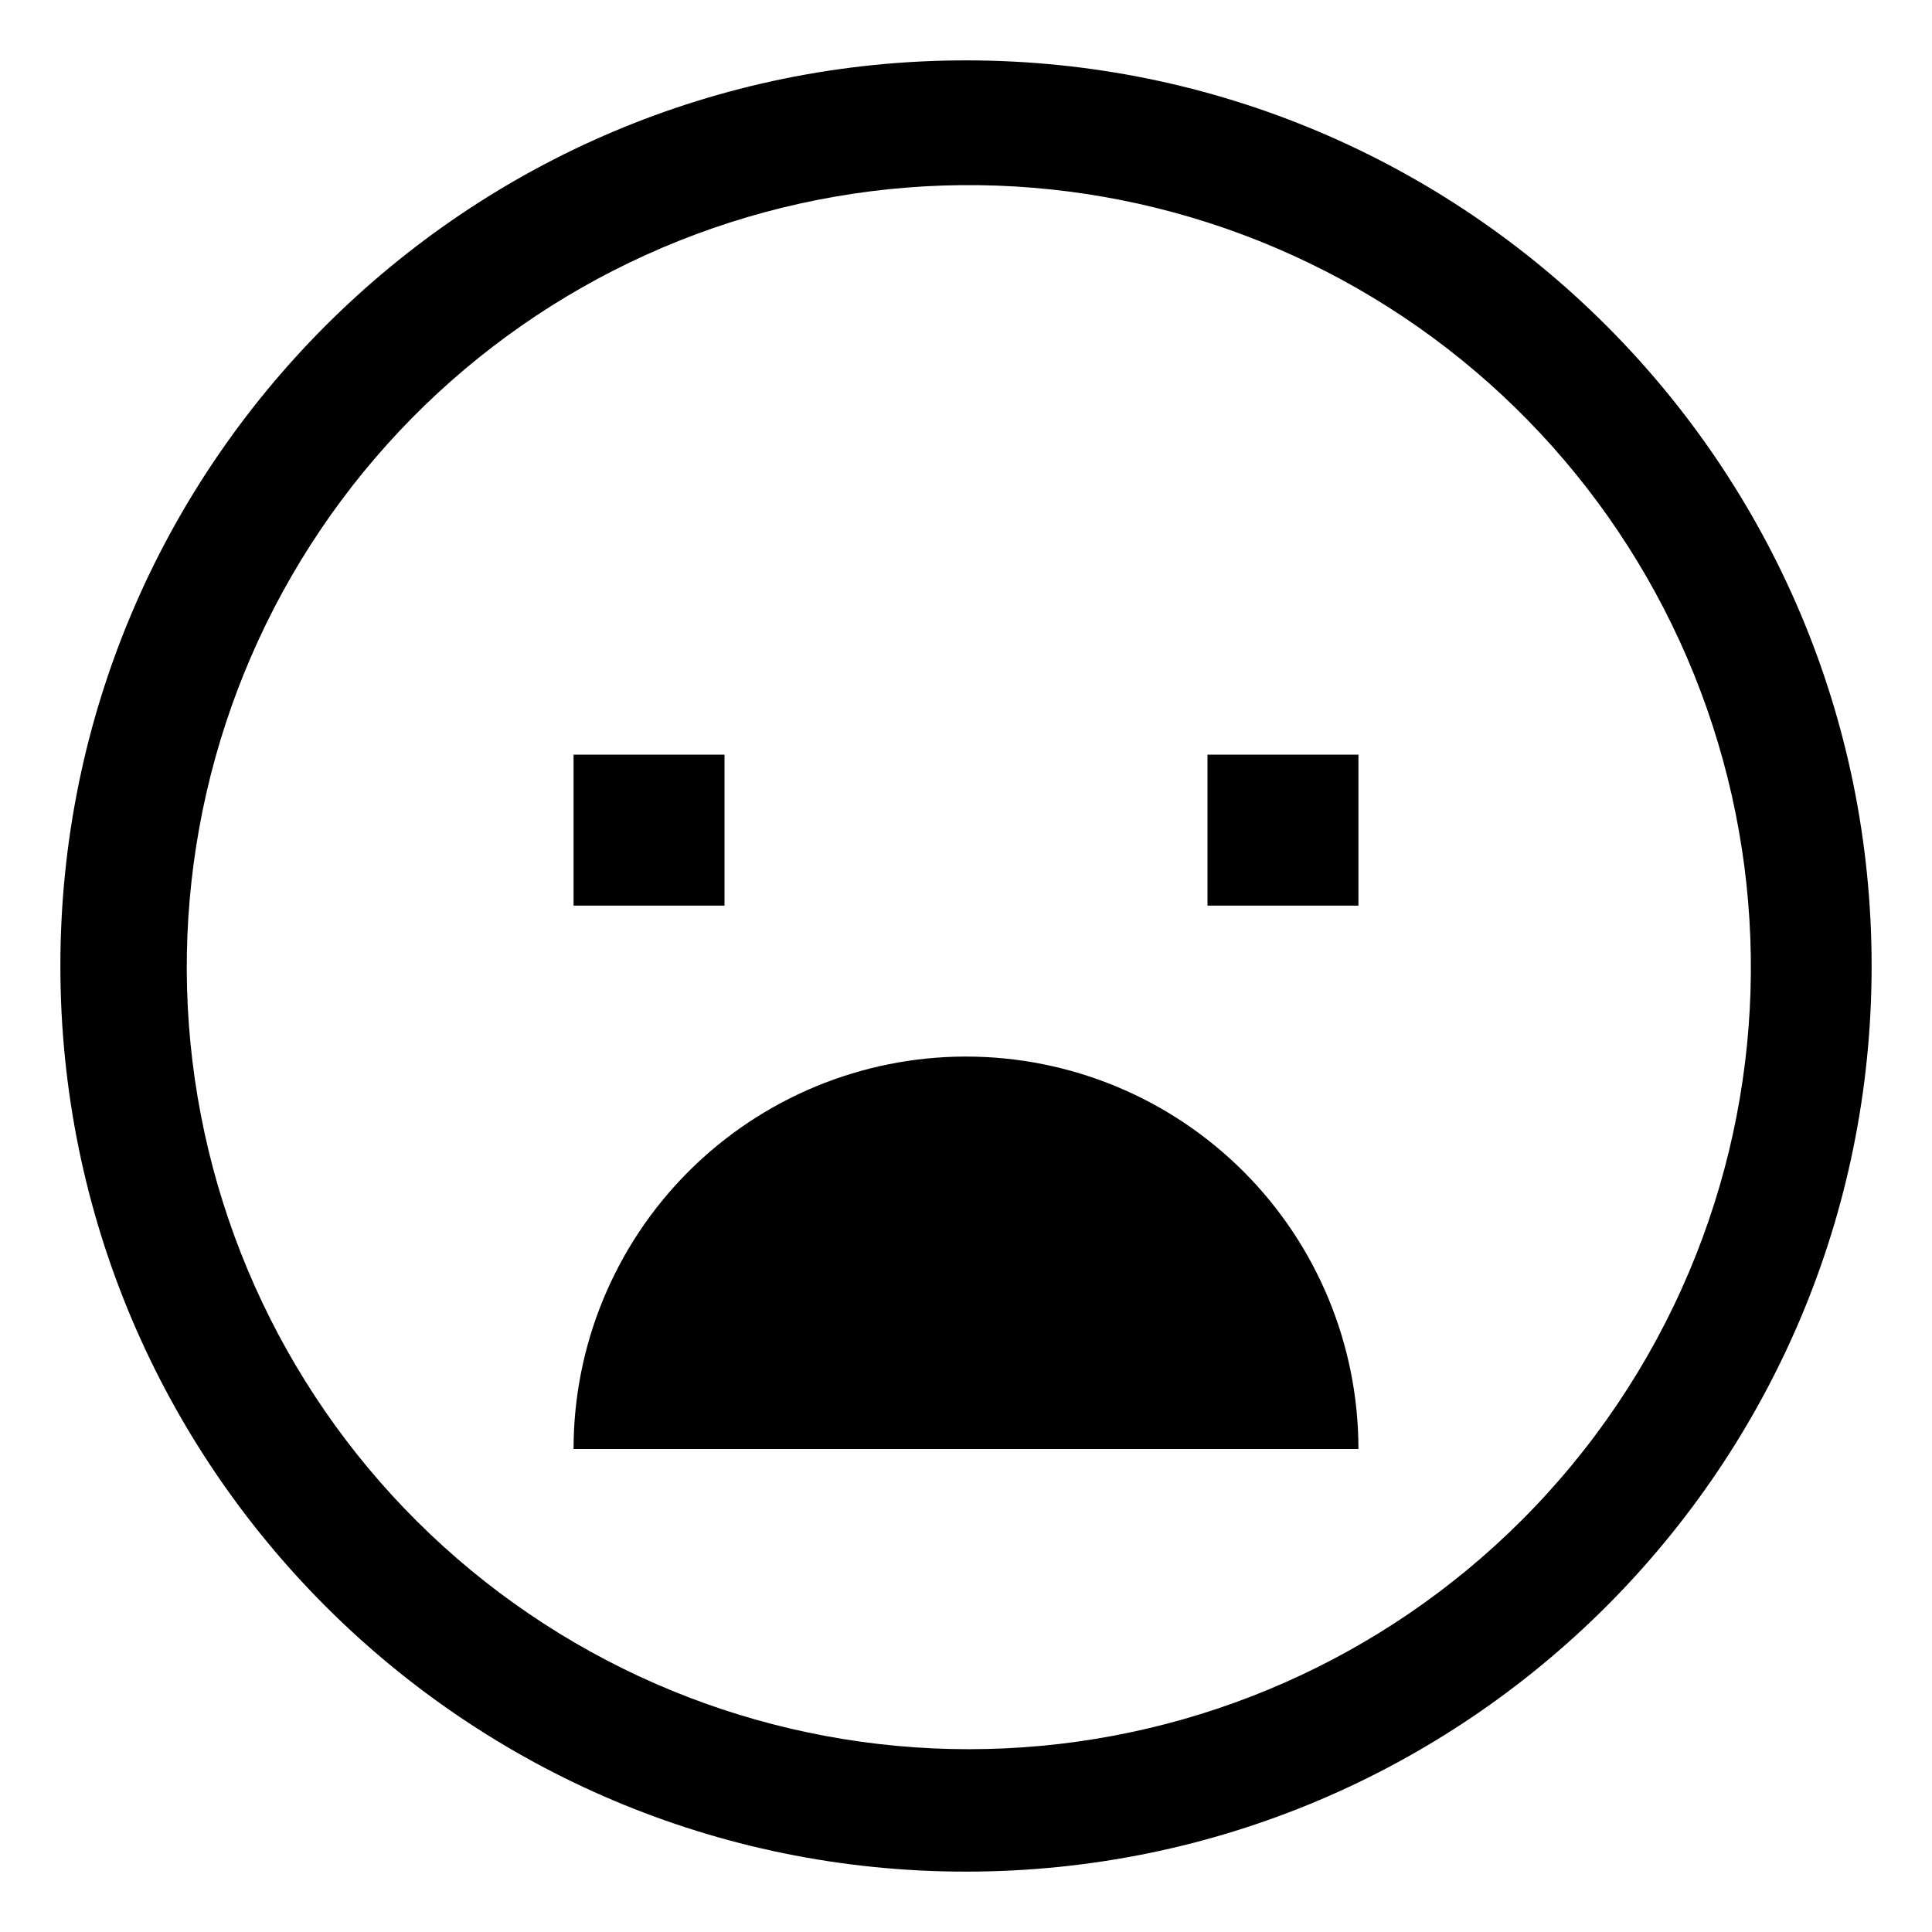 <svg width="32" height="32" viewBox="0 0 32 32" fill="none" xmlns="http://www.w3.org/2000/svg">
<path d="M16 1C7.716 1 1 7.716 1 16C1 24.284 7.716 31 16 31C24.284 31 31 24.284 31 16C31 7.716 24.284 1 16 1ZM25.192 25.192C22.913 27.465 19.869 28.808 16.654 28.958C13.439 29.109 10.283 28.058 7.801 26.009C5.318 23.96 3.688 21.06 3.227 17.875C2.766 14.689 3.507 11.446 5.307 8.777C7.106 6.109 9.835 4.206 12.961 3.439C16.087 2.672 19.387 3.097 22.217 4.63C25.047 6.163 27.205 8.695 28.27 11.732C29.335 14.769 29.232 18.095 27.979 21.06C27.326 22.605 26.38 24.008 25.192 25.192Z" fill="black"/>
<path d="M9.5 12.5H12V15H9.5V12.5ZM20 12.5H22.5V15H20V12.5ZM16 17.5C14.276 17.5 12.623 18.185 11.404 19.404C10.185 20.623 9.5 22.276 9.5 24H22.5C22.5 22.276 21.815 20.623 20.596 19.404C19.377 18.185 17.724 17.5 16 17.5Z" fill="black"/>
</svg>
